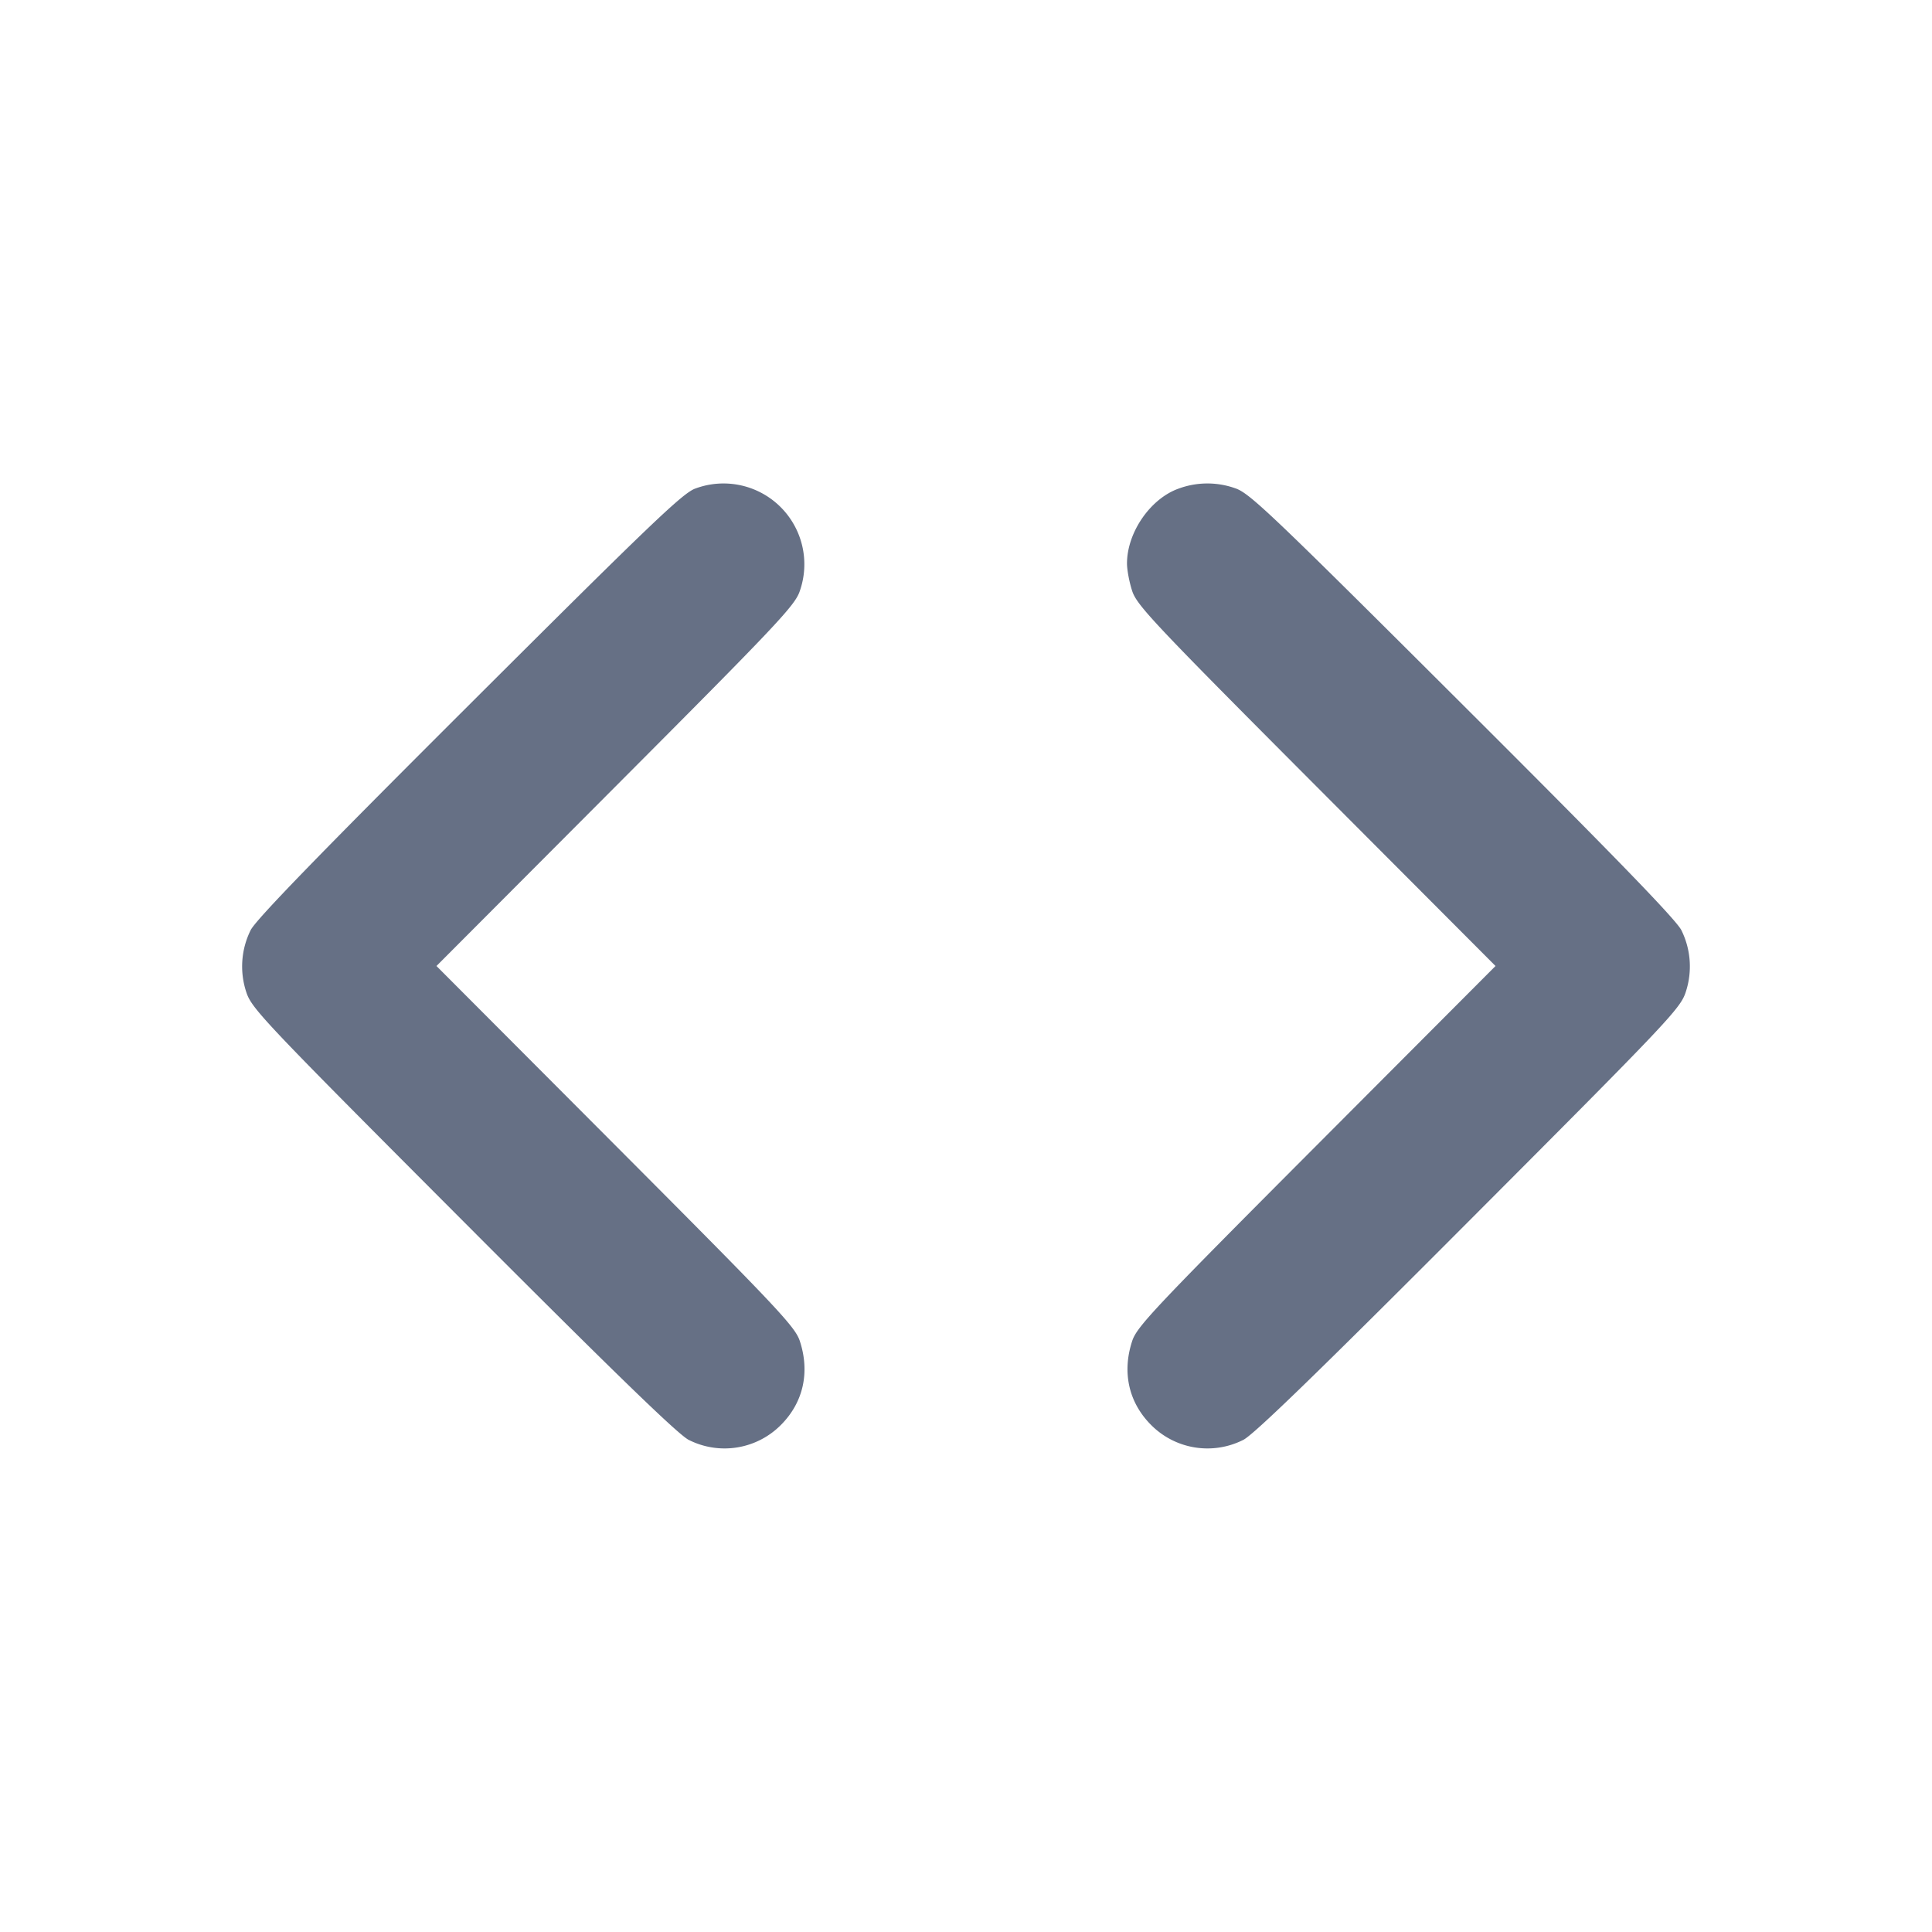 <svg width="24" height="24" fill="none" xmlns="http://www.w3.org/2000/svg"><path d="M8.64 6.068c-.155.053-.545.426-2.811 2.687-1.887 1.882-2.655 2.675-2.716 2.801a1.013 1.013 0 0 0-.053.77c.066.202.214.359 2.695 2.845 1.882 1.887 2.675 2.655 2.801 2.716a.986.986 0 0 0 1.144-.185c.279-.279.364-.655.235-1.045-.059-.178-.278-.41-2.289-2.427L5.422 12l2.224-2.23c2.011-2.017 2.23-2.249 2.289-2.427A1.004 1.004 0 0 0 8.64 6.068m6.003.001C14.291 6.193 14 6.614 14 7c0 .08.029.234.065.343.059.178.278.41 2.289 2.427L18.578 12l-2.224 2.23c-2.011 2.017-2.23 2.249-2.289 2.427-.129.39-.044.766.235 1.045a.986.986 0 0 0 1.144.185c.126-.061.919-.829 2.801-2.716 2.481-2.486 2.629-2.643 2.695-2.845a1.013 1.013 0 0 0-.053-.77c-.061-.126-.829-.919-2.716-2.801-2.39-2.384-2.649-2.631-2.828-2.69a1.032 1.032 0 0 0-.7.004" fill="#667085" fill-rule="evenodd"/></svg>
